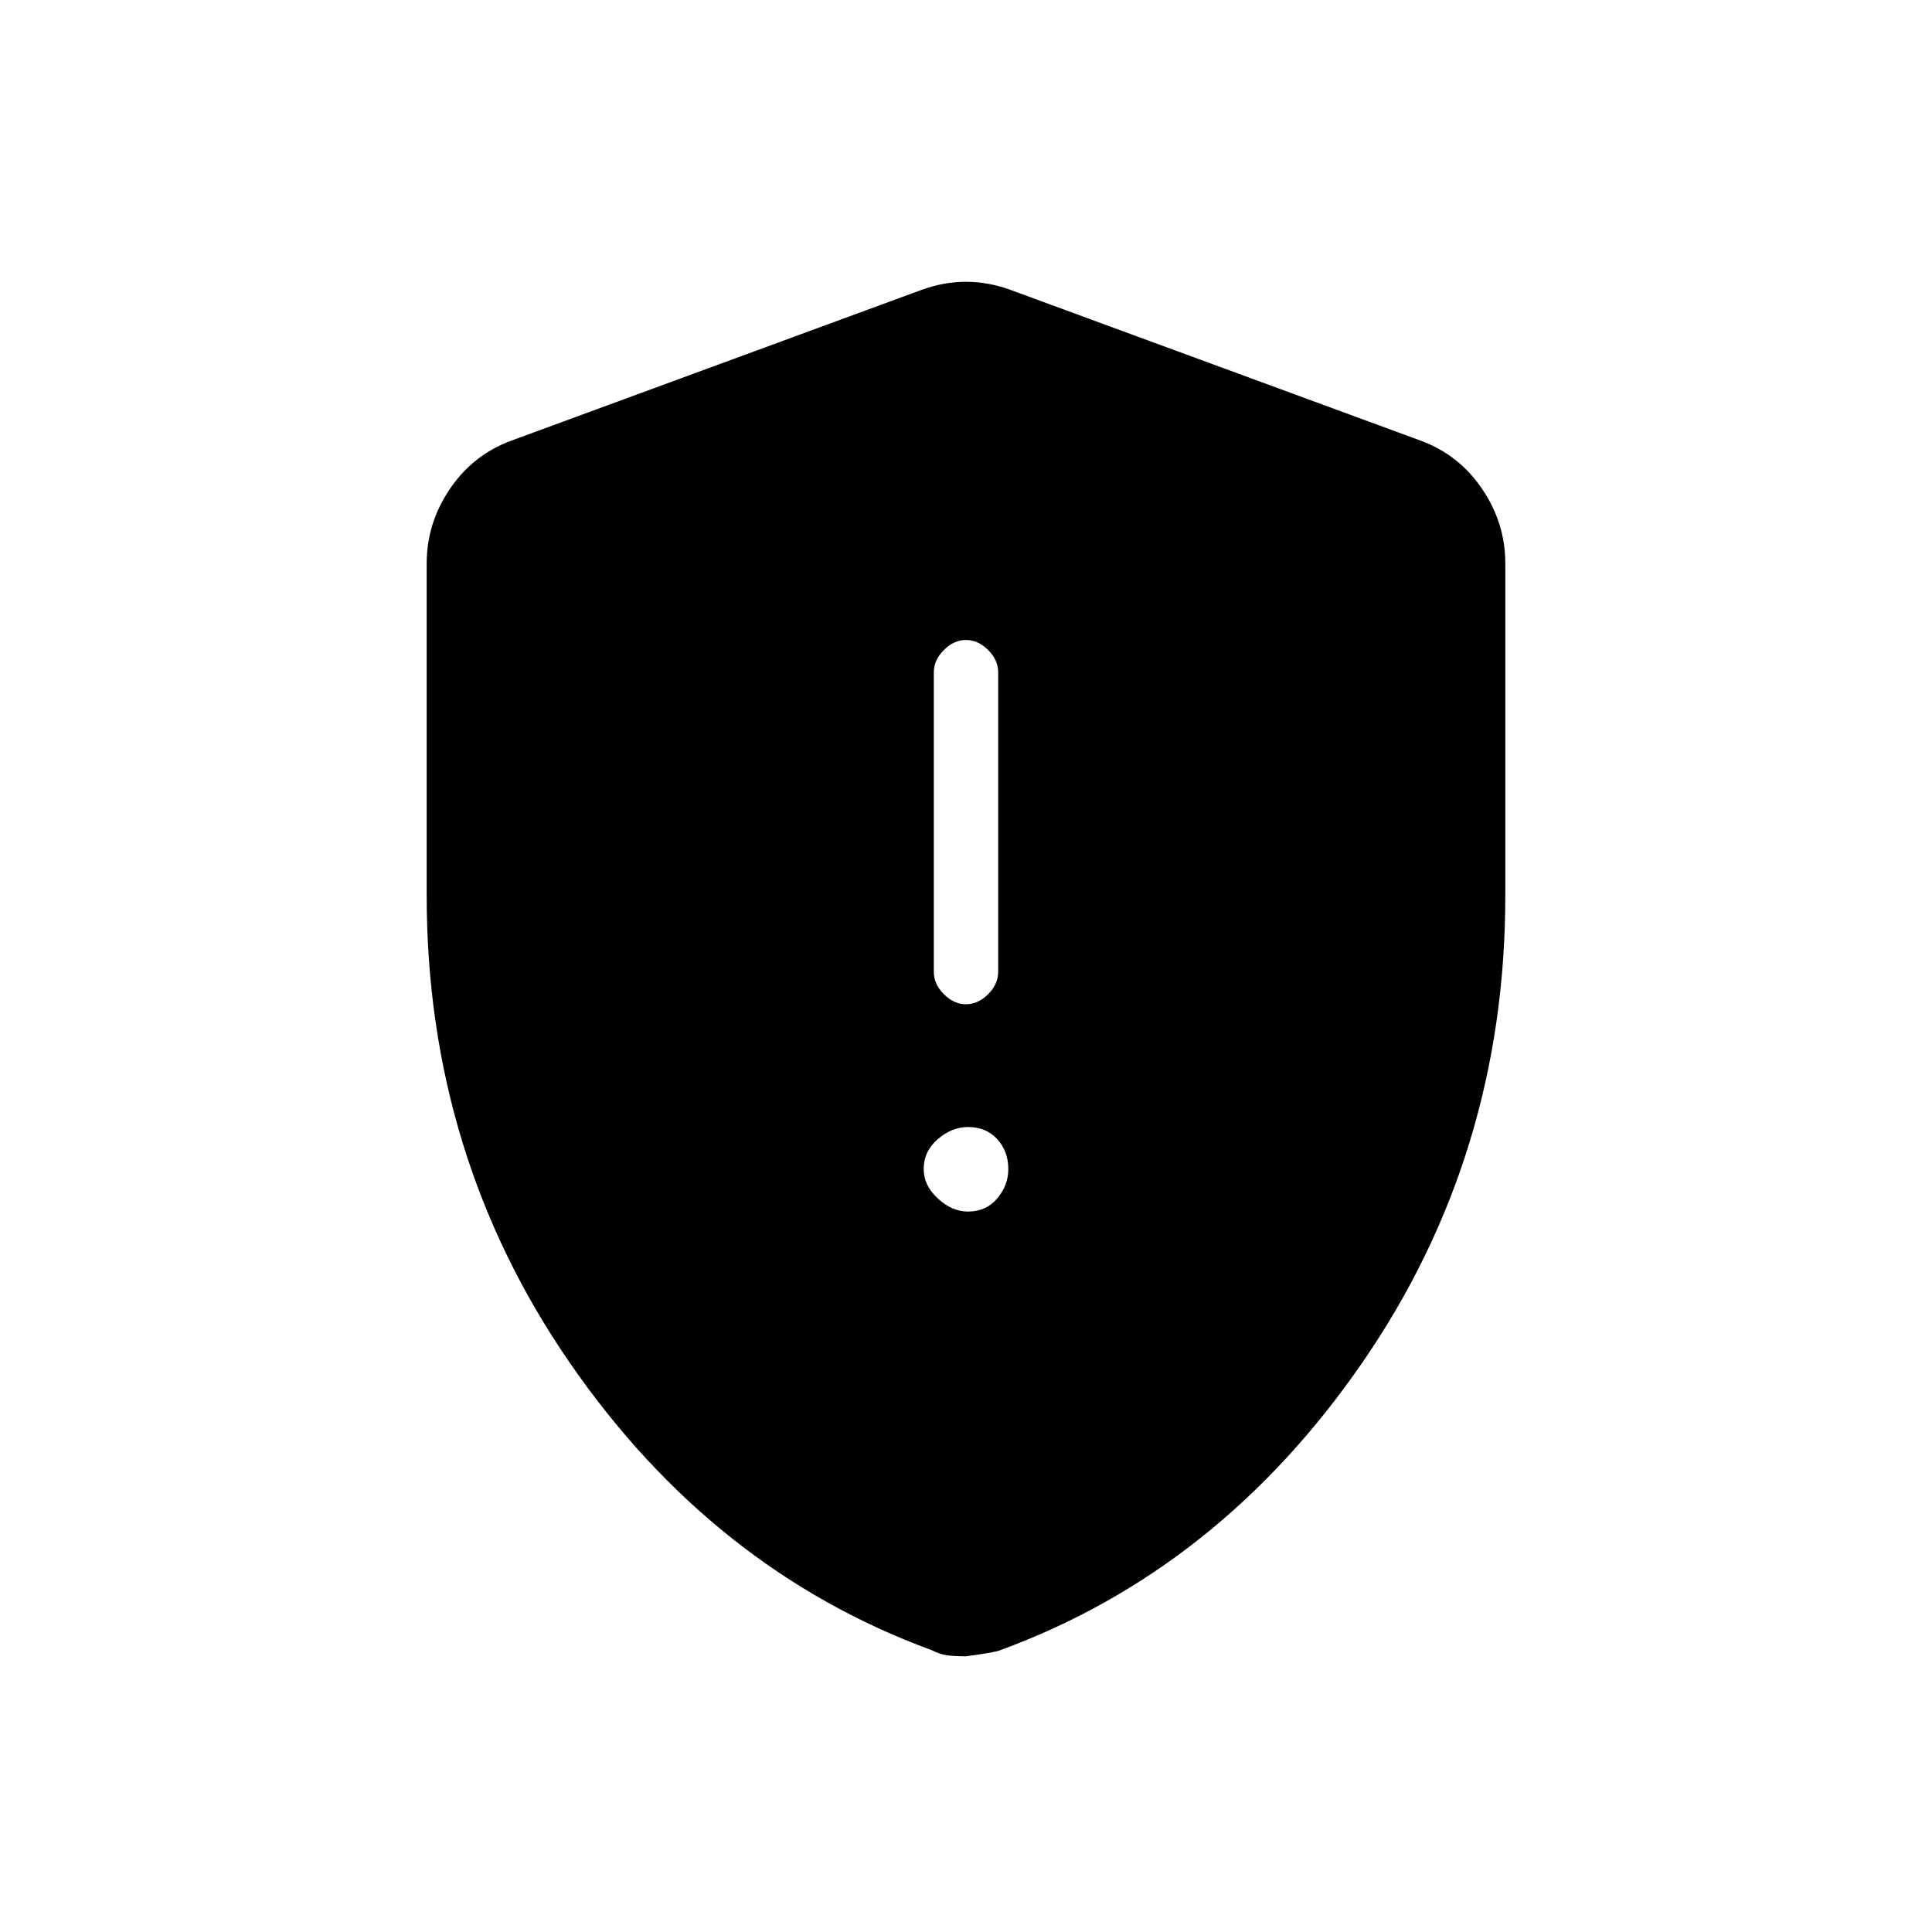 <svg xmlns="http://www.w3.org/2000/svg" height="20" width="20"><path d="M10 10.396Q10.125 10.396 10.229 10.292Q10.333 10.188 10.333 10.062V6.958Q10.333 6.833 10.229 6.729Q10.125 6.625 10 6.625Q9.875 6.625 9.771 6.729Q9.667 6.833 9.667 6.958V10.062Q9.667 10.188 9.771 10.292Q9.875 10.396 10 10.396ZM10.021 12.542Q10.208 12.542 10.323 12.406Q10.438 12.271 10.438 12.104Q10.438 11.917 10.323 11.792Q10.208 11.667 10.021 11.667Q9.854 11.667 9.708 11.792Q9.562 11.917 9.562 12.104Q9.562 12.271 9.708 12.406Q9.854 12.542 10.021 12.542ZM10 17.146Q9.875 17.146 9.802 17.135Q9.729 17.125 9.646 17.083Q7.375 16.25 5.896 14.104Q4.417 11.958 4.417 9.271V5.833Q4.417 5.417 4.656 5.063Q4.896 4.708 5.292 4.562L9.542 3Q9.771 2.917 10 2.917Q10.229 2.917 10.458 3L14.708 4.562Q15.104 4.708 15.344 5.063Q15.583 5.417 15.583 5.833V9.271Q15.583 11.958 14.104 14.104Q12.625 16.25 10.354 17.083Q10.312 17.104 10 17.146Z"/></svg>